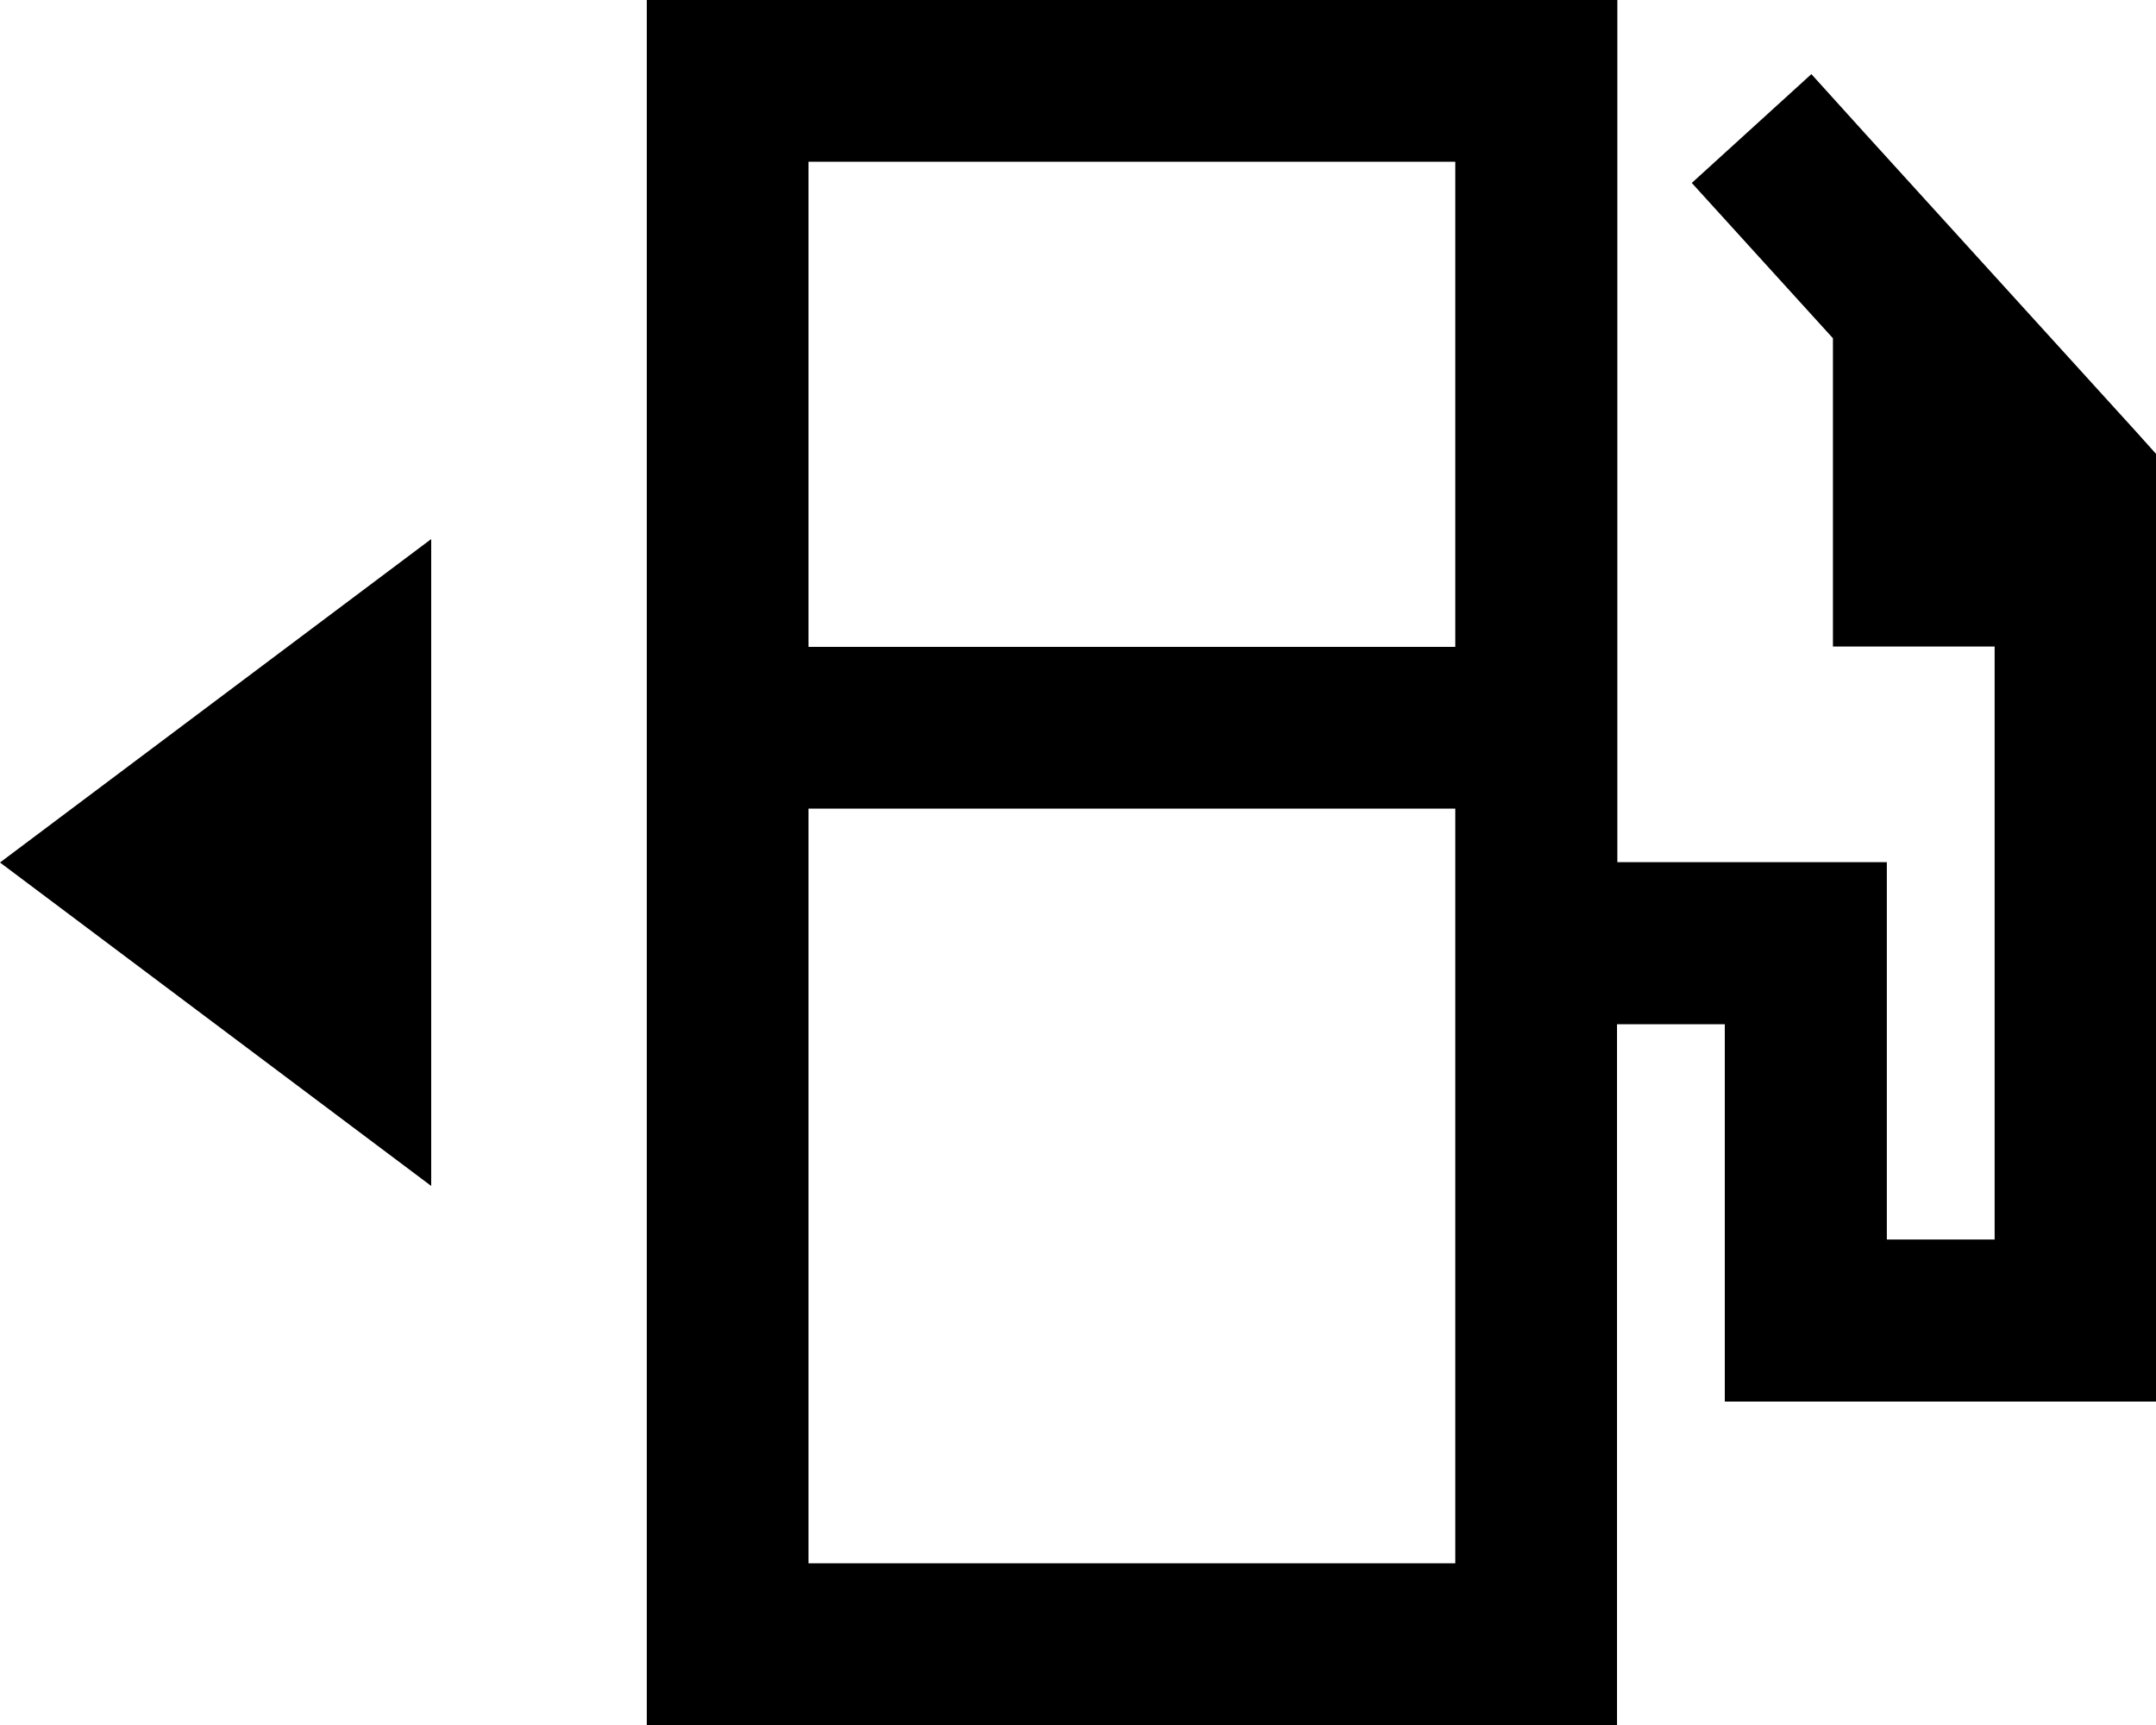 <svg xmlns="http://www.w3.org/2000/svg" viewBox="0 0 640 512"><!--! Font Awesome Pro 7.0.1 by @fontawesome - https://fontawesome.com License - https://fontawesome.com/license (Commercial License) Copyright 2025 Fonticons, Inc. --><path fill="currentColor" d="M432 48l0 144-192 0 0-144 192 0zm0 416l-192 0 0-224 192 0 0 224zM240 0l-48 0 0 512 288 0 0-208 32 0 0 112 128 0 0-281.3-6.2-6.9-80-88-16.1-17.8-35.5 32.3c9.2 10.1 23.1 25.4 41.9 46.1l0 91.5 48 0 0 176-32 0 0-112-80 0 0-256-240 0zM0 256l128 96 0-192-128 96z"/></svg>